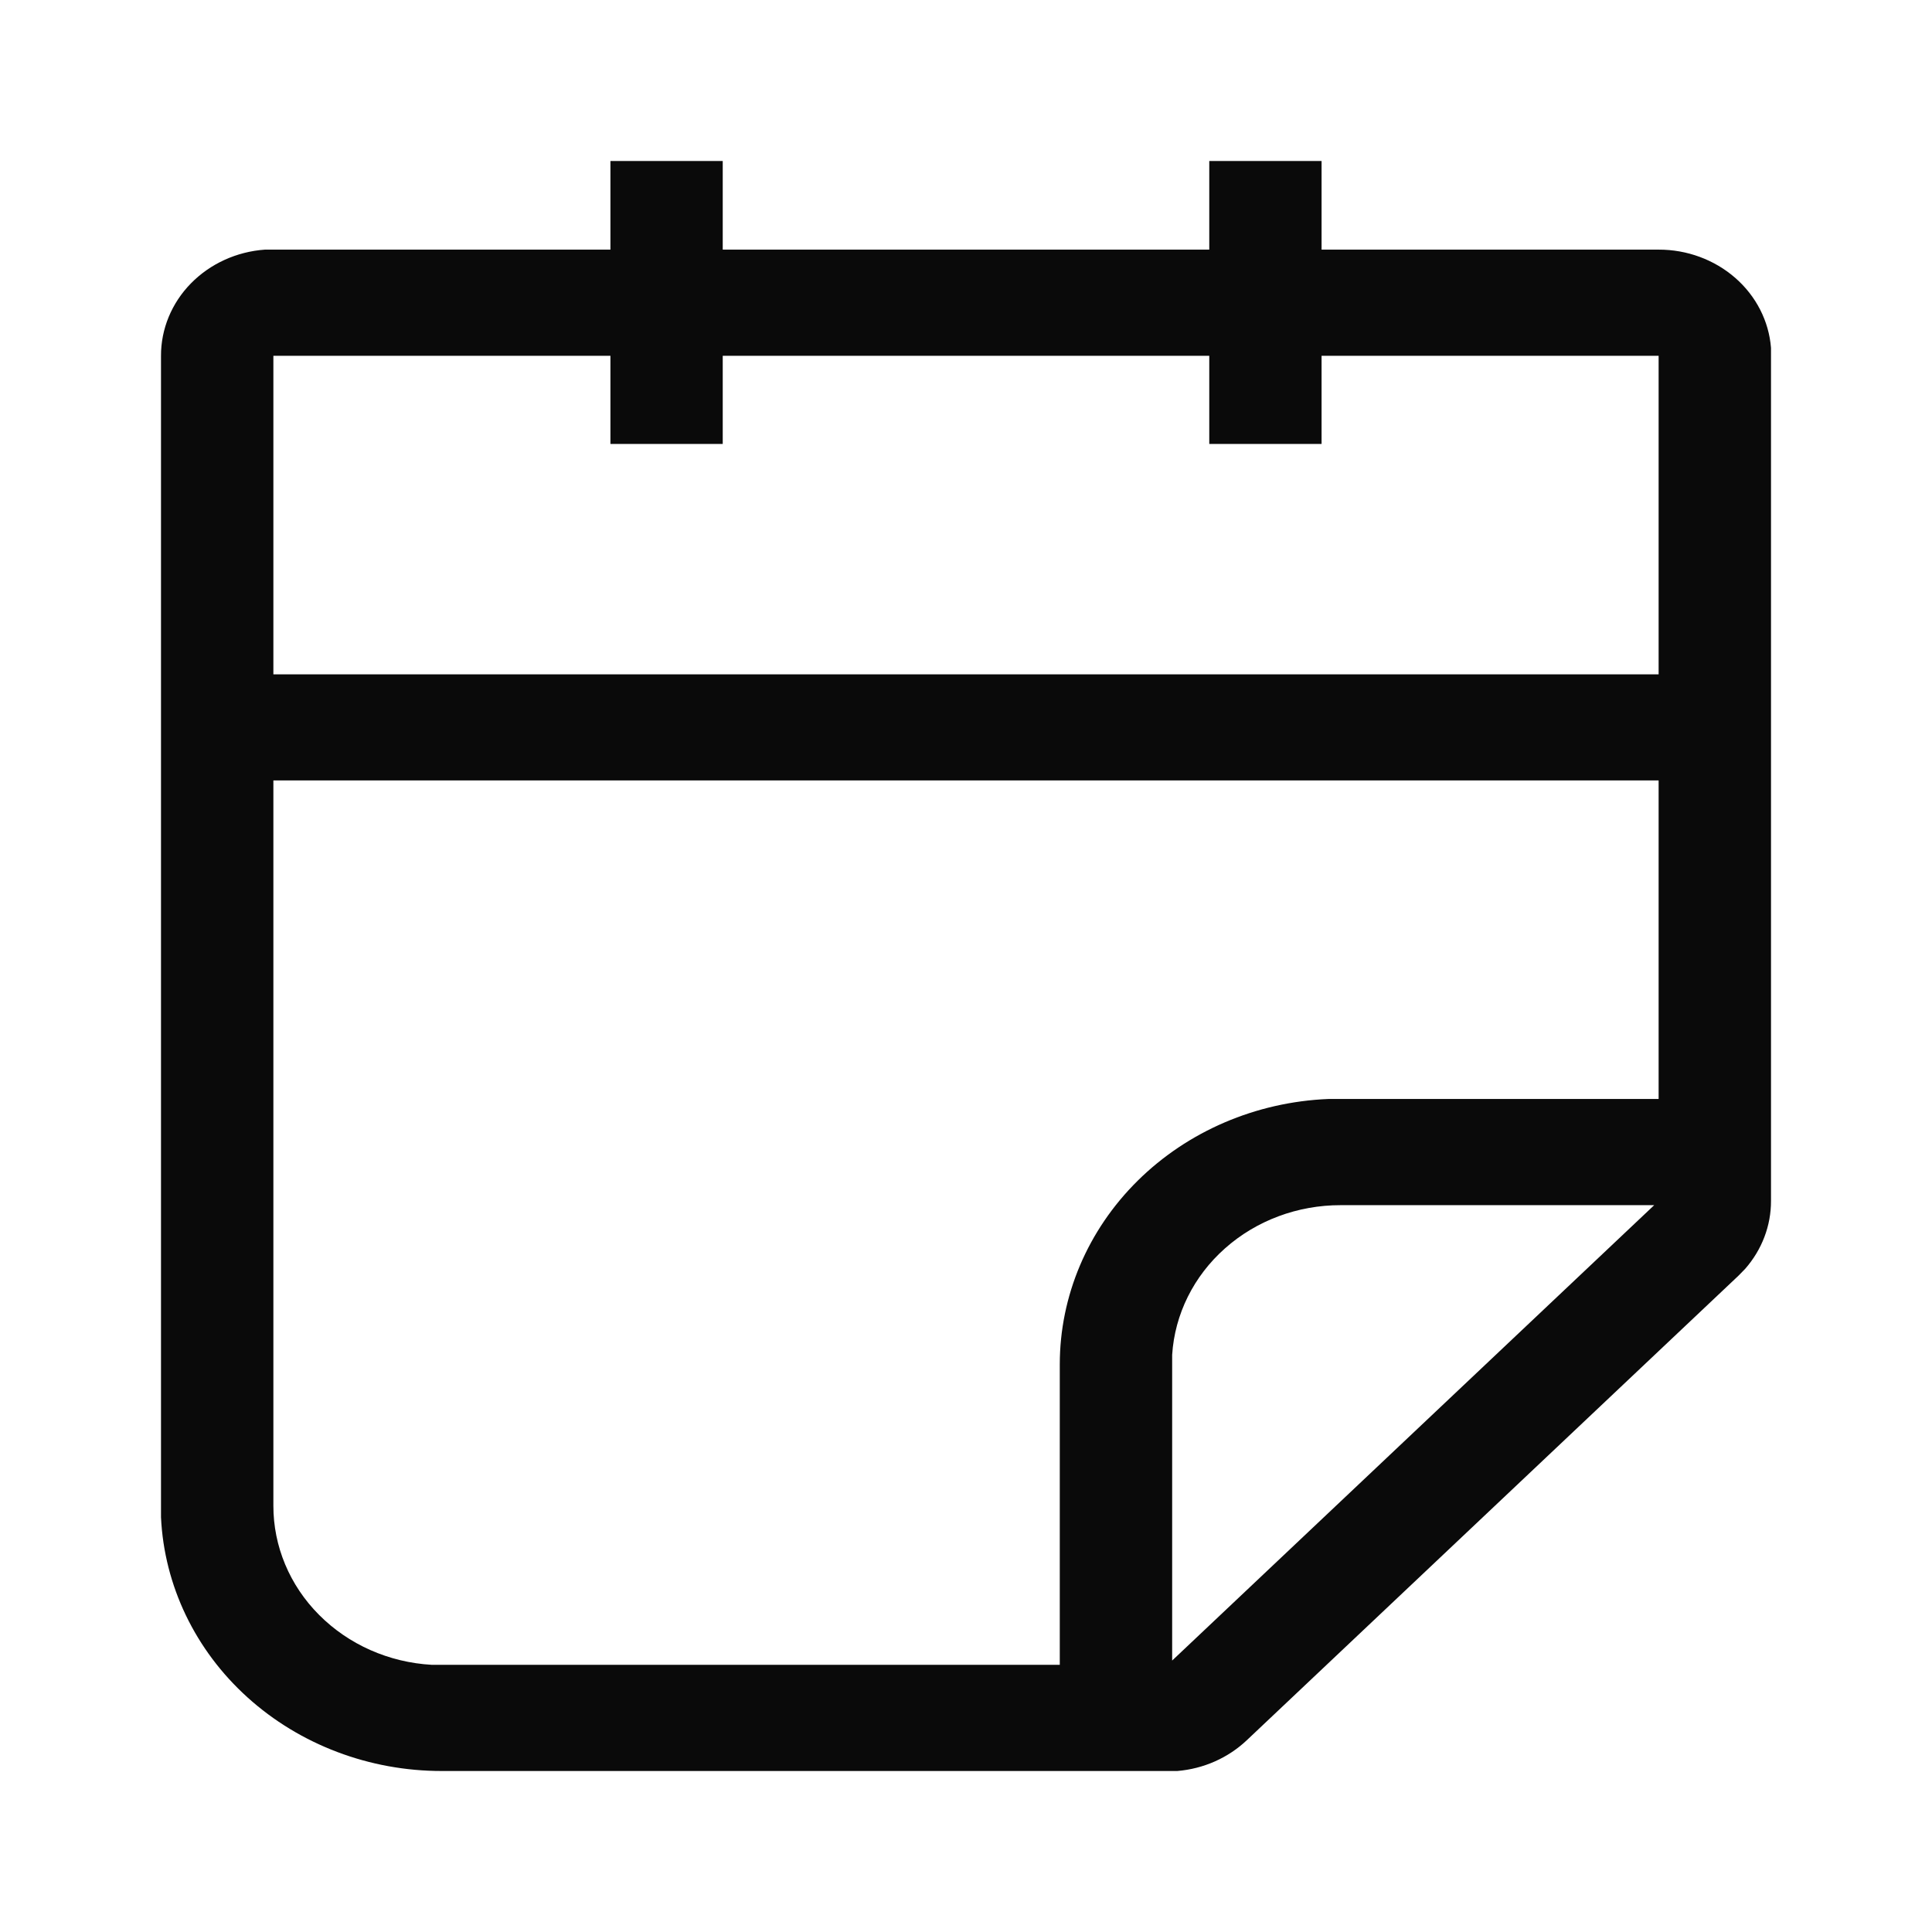 <svg width="24" height="24" viewBox="0 0 24 24" fill="none" xmlns="http://www.w3.org/2000/svg">
<path d="M8.978 2V3.101H15.022V2H16.417V3.101H20.604C20.957 3.1 21.297 3.226 21.556 3.452C21.815 3.678 21.974 3.989 22 4.321V14.918C22.001 15.226 21.887 15.525 21.679 15.762L21.595 15.848L15.489 21.617C15.257 21.837 14.951 21.973 14.624 22H5.489C4.59 22.001 3.725 21.673 3.075 21.086C2.425 20.499 2.04 19.697 2 18.848V4.42C1.999 4.087 2.132 3.765 2.371 3.521C2.611 3.276 2.939 3.126 3.291 3.101H7.583V2H8.978ZM20.604 9.695H3.396V18.703C3.395 19.208 3.598 19.694 3.964 20.061C4.33 20.429 4.83 20.651 5.364 20.681H13.165V16.949C13.165 16.099 13.511 15.282 14.133 14.667C14.754 14.053 15.602 13.689 16.501 13.652H20.604V9.695ZM20.549 14.971H16.655C16.12 14.97 15.606 15.162 15.217 15.508C14.828 15.853 14.593 16.326 14.561 16.83V20.628L20.549 14.971ZM7.583 4.42H3.396V8.377H20.604V4.42H16.417V5.515H15.022V4.42H8.978V5.515H7.583V4.42Z" fill="#0A0A0A"/>
</svg>
